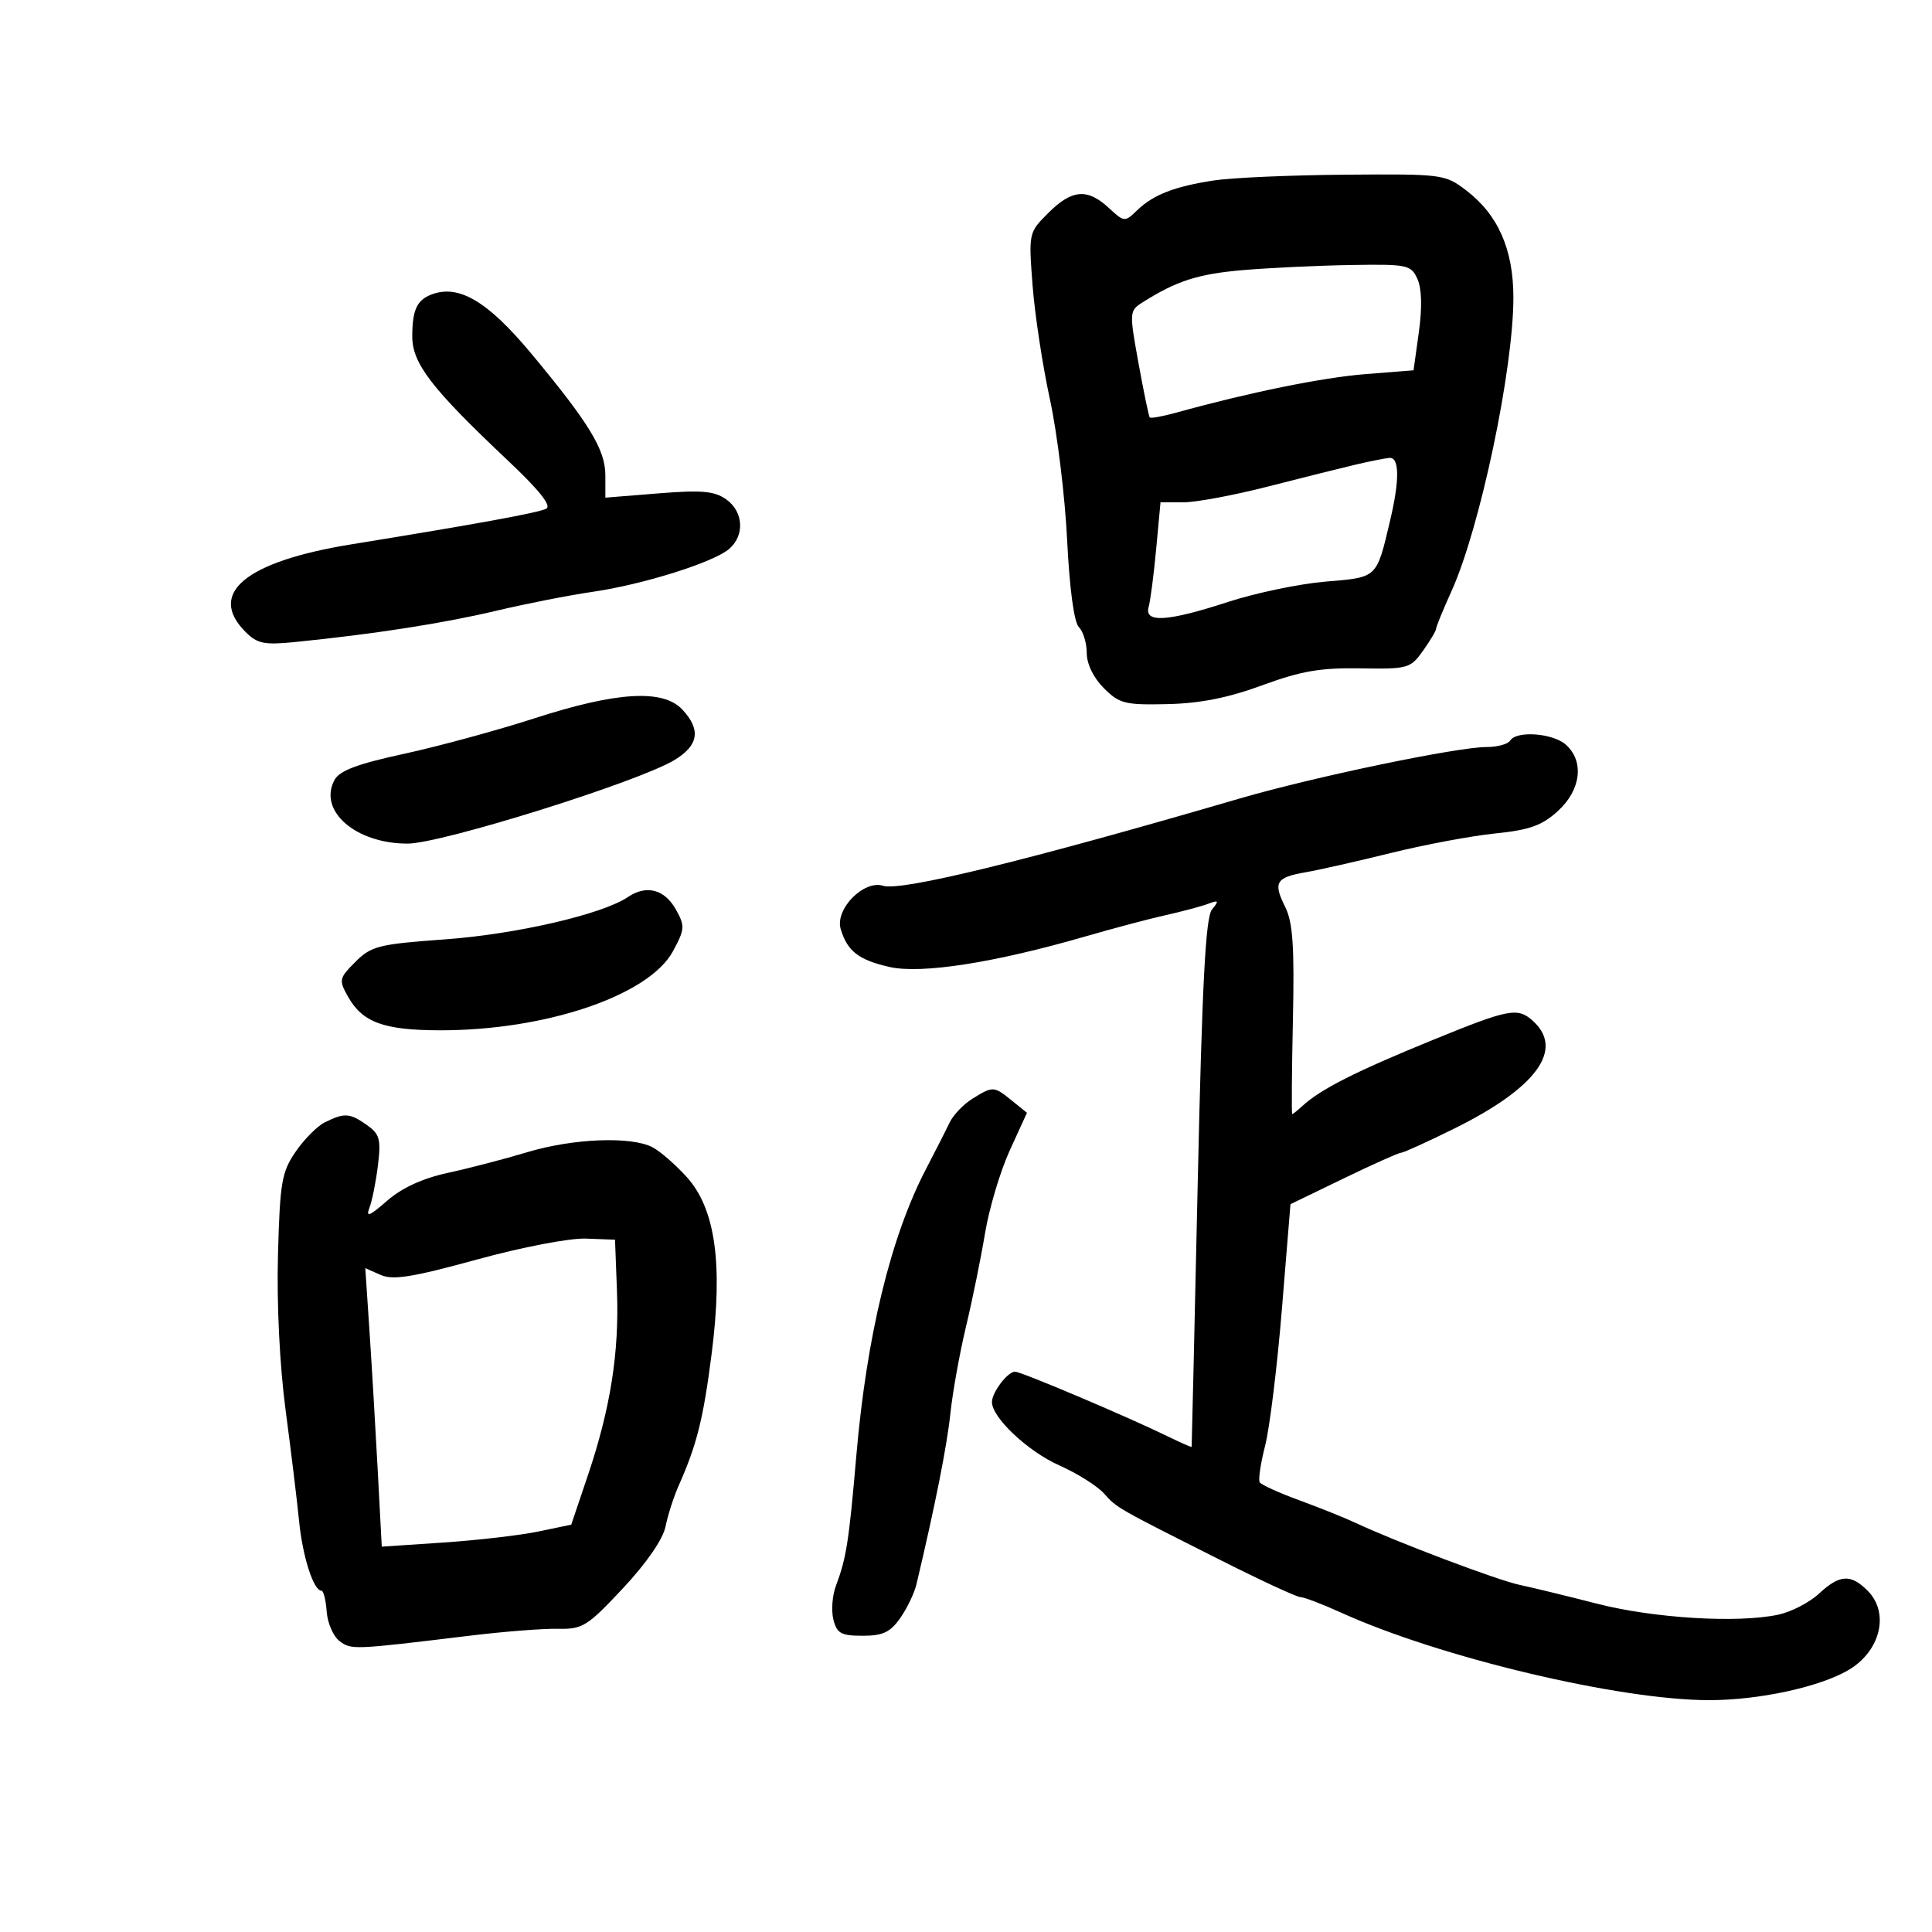 <svg xmlns="http://www.w3.org/2000/svg" width="300" height="300" viewBox="0 0 300 300" version="1.1">
	<path d="M 188.500 28.018 C 182.341 28.964, 179.084 30.233, 176.557 32.672 C 174.655 34.507, 174.562 34.499, 172.161 32.273 C 168.853 29.208, 166.434 29.412, 162.779 33.067 C 159.726 36.120, 159.715 36.171, 160.338 44.317 C 160.682 48.818, 161.893 56.775, 163.029 62 C 164.165 67.225, 165.369 77.051, 165.703 83.835 C 166.078 91.432, 166.780 96.637, 167.531 97.388 C 168.201 98.059, 168.750 99.867, 168.750 101.406 C 168.750 103.100, 169.795 105.249, 171.400 106.852 C 173.817 109.268, 174.684 109.486, 181.275 109.336 C 186.366 109.220, 190.715 108.356, 196 106.411 C 201.995 104.204, 205.048 103.676, 211.214 103.780 C 218.624 103.905, 219.008 103.798, 220.964 101.051 C 222.084 99.478, 223 97.937, 223 97.625 C 223 97.314, 224.077 94.683, 225.392 91.780 C 229.806 82.040, 234.996 57.418, 234.999 46.210 C 235 38.733, 232.626 33.342, 227.665 29.558 C 224.383 27.055, 223.981 27.003, 208.906 27.125 C 200.433 27.193, 191.250 27.595, 188.500 28.018 M 193 41.943 C 186.027 42.539, 182.685 43.614, 177.407 46.958 C 175.359 48.256, 175.346 48.455, 176.786 56.392 C 177.595 60.851, 178.380 64.644, 178.531 64.819 C 178.682 64.995, 180.537 64.659, 182.653 64.073 C 193.932 60.948, 205.331 58.626, 211.997 58.096 L 219.495 57.500 220.321 51.559 C 220.850 47.753, 220.769 44.789, 220.095 43.309 C 219.098 41.121, 218.556 41.008, 209.771 41.151 C 204.672 41.234, 197.125 41.590, 193 41.943 M 67 45.729 C 64.741 46.589, 64.032 48.122, 64.015 52.189 C 63.998 56.425, 66.963 60.284, 78.856 71.503 C 83.772 76.140, 85.696 78.563, 84.809 79 C 83.519 79.636, 74.057 81.364, 54.573 84.523 C 38.123 87.189, 32.139 92.139, 38.127 98.127 C 39.961 99.961, 41.031 100.176, 45.877 99.688 C 58.088 98.457, 68.800 96.794, 76.955 94.863 C 81.655 93.750, 88.425 92.417, 92 91.902 C 99.852 90.771, 110.846 87.311, 113.250 85.216 C 115.677 83.100, 115.437 79.421, 112.750 77.530 C 110.927 76.247, 108.936 76.072, 102.250 76.611 L 94 77.275 94 73.788 C 94 69.833, 91.483 65.699, 82.500 54.906 C 75.735 46.778, 71.239 44.115, 67 45.729 M 210.500 72.146 C 208.300 72.662, 202.188 74.191, 196.917 75.543 C 191.646 76.894, 185.729 78, 183.768 78 L 180.203 78 179.530 85.250 C 179.159 89.237, 178.633 93.287, 178.361 94.250 C 177.648 96.765, 181.287 96.533, 190.712 93.463 C 194.995 92.067, 201.803 90.649, 205.840 90.311 C 213.963 89.632, 213.725 89.859, 215.877 80.736 C 217.348 74.495, 217.302 70.975, 215.750 71.103 C 215.063 71.160, 212.700 71.629, 210.500 72.146 M 83 111.537 C 77.225 113.405, 68.108 115.886, 62.740 117.051 C 55.471 118.628, 52.713 119.667, 51.935 121.122 C 49.376 125.903, 55.216 130.990, 63.269 130.996 C 68.521 131, 99.165 121.402, 104.757 118.002 C 108.490 115.731, 108.864 113.305, 105.961 110.189 C 102.968 106.976, 95.798 107.397, 83 111.537 M 234.500 115 C 234.160 115.550, 232.503 116, 230.817 116 C 226.245 116, 203.896 120.661, 192.500 123.991 C 159.583 133.610, 139.915 138.425, 137.137 137.544 C 134.127 136.588, 129.621 141.183, 130.545 144.267 C 131.573 147.697, 133.327 149.060, 138.111 150.148 C 143.046 151.271, 154.390 149.506, 168.500 145.421 C 172.900 144.147, 178.561 142.646, 181.080 142.086 C 183.599 141.526, 186.524 140.743, 187.580 140.347 C 189.245 139.721, 189.326 139.839, 188.193 141.234 C 187.201 142.455, 186.669 152.650, 185.982 183.671 C 185.484 206.127, 185.060 224.575, 185.039 224.667 C 185.017 224.759, 183.313 224.010, 181.250 223.003 C 174.954 219.930, 158.556 212.986, 157.610 212.993 C 156.472 213.002, 154.073 216.139, 154.032 217.673 C 153.967 220.061, 159.583 225.368, 164.465 227.533 C 167.234 228.762, 170.360 230.722, 171.412 231.891 C 173.482 234.191, 173.235 234.050, 189.717 242.351 C 195.886 245.458, 201.386 248, 201.937 248 C 202.489 248, 205.317 249.079, 208.220 250.398 C 223.574 257.370, 251.454 264, 265.424 264 C 273.137 264, 282.576 261.954, 287.047 259.313 C 292.018 256.377, 293.441 250.441, 290 247 C 287.370 244.370, 285.667 244.477, 282.430 247.478 C 280.959 248.840, 278.124 250.303, 276.128 250.728 C 269.812 252.072, 256.829 251.286, 248 249.023 C 243.325 247.825, 237.894 246.505, 235.931 246.090 C 232.500 245.364, 216.725 239.399, 210.500 236.473 C 208.850 235.697, 204.921 234.120, 201.769 232.967 C 198.617 231.814, 195.843 230.555, 195.605 230.169 C 195.366 229.784, 195.747 227.226, 196.449 224.484 C 197.152 221.743, 198.325 212.184, 199.056 203.243 L 200.384 186.985 208.633 182.993 C 213.170 180.797, 217.183 179, 217.551 179 C 217.920 179, 221.631 177.314, 225.800 175.254 C 238.583 168.936, 242.945 162.975, 238.035 158.532 C 235.667 156.389, 234.352 156.638, 222.500 161.478 C 210.459 166.395, 205.080 169.119, 202.217 171.750 C 201.469 172.438, 200.765 173, 200.653 173 C 200.540 173, 200.589 166.443, 200.761 158.428 C 201.009 146.909, 200.756 143.217, 199.553 140.807 C 197.659 137.009, 198.120 136.242, 202.785 135.436 C 204.828 135.083, 210.775 133.738, 216 132.447 C 221.225 131.156, 228.501 129.794, 232.169 129.420 C 237.530 128.874, 239.443 128.188, 241.919 125.927 C 245.490 122.665, 246.029 118.241, 243.171 115.655 C 241.166 113.840, 235.482 113.411, 234.500 115 M 97.500 139.293 C 93.543 141.969, 80.177 145.064, 69.125 145.862 C 58.791 146.609, 57.650 146.895, 55.190 149.356 C 52.646 151.900, 52.587 152.174, 54.035 154.753 C 56.281 158.755, 59.590 159.969, 68.292 159.985 C 84.752 160.016, 100.780 154.579, 104.500 147.702 C 106.341 144.298, 106.378 143.786, 104.967 141.252 C 103.203 138.087, 100.379 137.346, 97.500 139.293 M 150.981 170.618 C 149.595 171.479, 148 173.155, 147.436 174.342 C 146.872 175.529, 145.237 178.750, 143.803 181.500 C 138.323 192.008, 134.578 207.397, 132.974 226 C 131.819 239.390, 131.415 241.971, 129.805 246.231 C 129.238 247.732, 129.058 250.095, 129.406 251.481 C 129.947 253.636, 130.603 254, 133.951 254 C 137.086 254, 138.247 253.453, 139.790 251.250 C 140.849 249.738, 141.983 247.375, 142.309 246 C 145.202 233.816, 147.045 224.538, 147.573 219.500 C 147.920 216.200, 149.011 210.125, 149.999 206 C 150.987 201.875, 152.317 195.350, 152.955 191.500 C 153.593 187.650, 155.319 181.866, 156.790 178.648 L 159.466 172.795 157.122 170.898 C 154.321 168.630, 154.191 168.624, 150.981 170.618 M 50.402 174.295 C 49.247 174.872, 47.222 176.919, 45.902 178.844 C 43.737 181.998, 43.467 183.588, 43.163 194.922 C 42.959 202.516, 43.430 212.057, 44.352 219 C 45.192 225.325, 46.134 233.071, 46.444 236.212 C 46.988 241.715, 48.685 246.998, 49.911 247.002 C 50.235 247.003, 50.603 248.465, 50.729 250.250 C 50.855 252.036, 51.755 254.095, 52.729 254.828 C 54.560 256.204, 54.782 256.195, 73 253.983 C 78.225 253.348, 84.359 252.869, 86.632 252.918 C 90.462 253.001, 91.199 252.542, 96.732 246.627 C 100.404 242.702, 102.947 239.014, 103.341 237.044 C 103.694 235.282, 104.617 232.414, 105.392 230.670 C 108.207 224.341, 109.214 220.310, 110.505 210.197 C 112.286 196.247, 111.085 187.707, 106.650 182.784 C 104.917 180.861, 102.517 178.773, 101.316 178.144 C 98.009 176.412, 88.969 176.771, 81.855 178.917 C 78.360 179.971, 72.824 181.412, 69.553 182.120 C 65.633 182.968, 62.416 184.444, 60.113 186.453 C 57.340 188.871, 56.776 189.087, 57.380 187.500 C 57.799 186.400, 58.390 183.427, 58.693 180.892 C 59.176 176.859, 58.953 176.080, 56.900 174.642 C 54.292 172.816, 53.450 172.771, 50.402 174.295 M 74 195.594 C 64.058 198.325, 61.011 198.812, 59.112 197.972 L 56.723 196.917 57.375 206.708 C 57.734 212.094, 58.309 221.825, 58.654 228.333 L 59.281 240.166 68.891 239.520 C 74.176 239.165, 80.795 238.396, 83.601 237.812 L 88.702 236.748 91.281 229.109 C 94.789 218.715, 96.163 210.023, 95.803 200.500 L 95.500 192.500 91 192.330 C 88.457 192.233, 81.064 193.653, 74 195.594" stroke="none" fill="black" fill-rule="evenodd"/>
</svg>